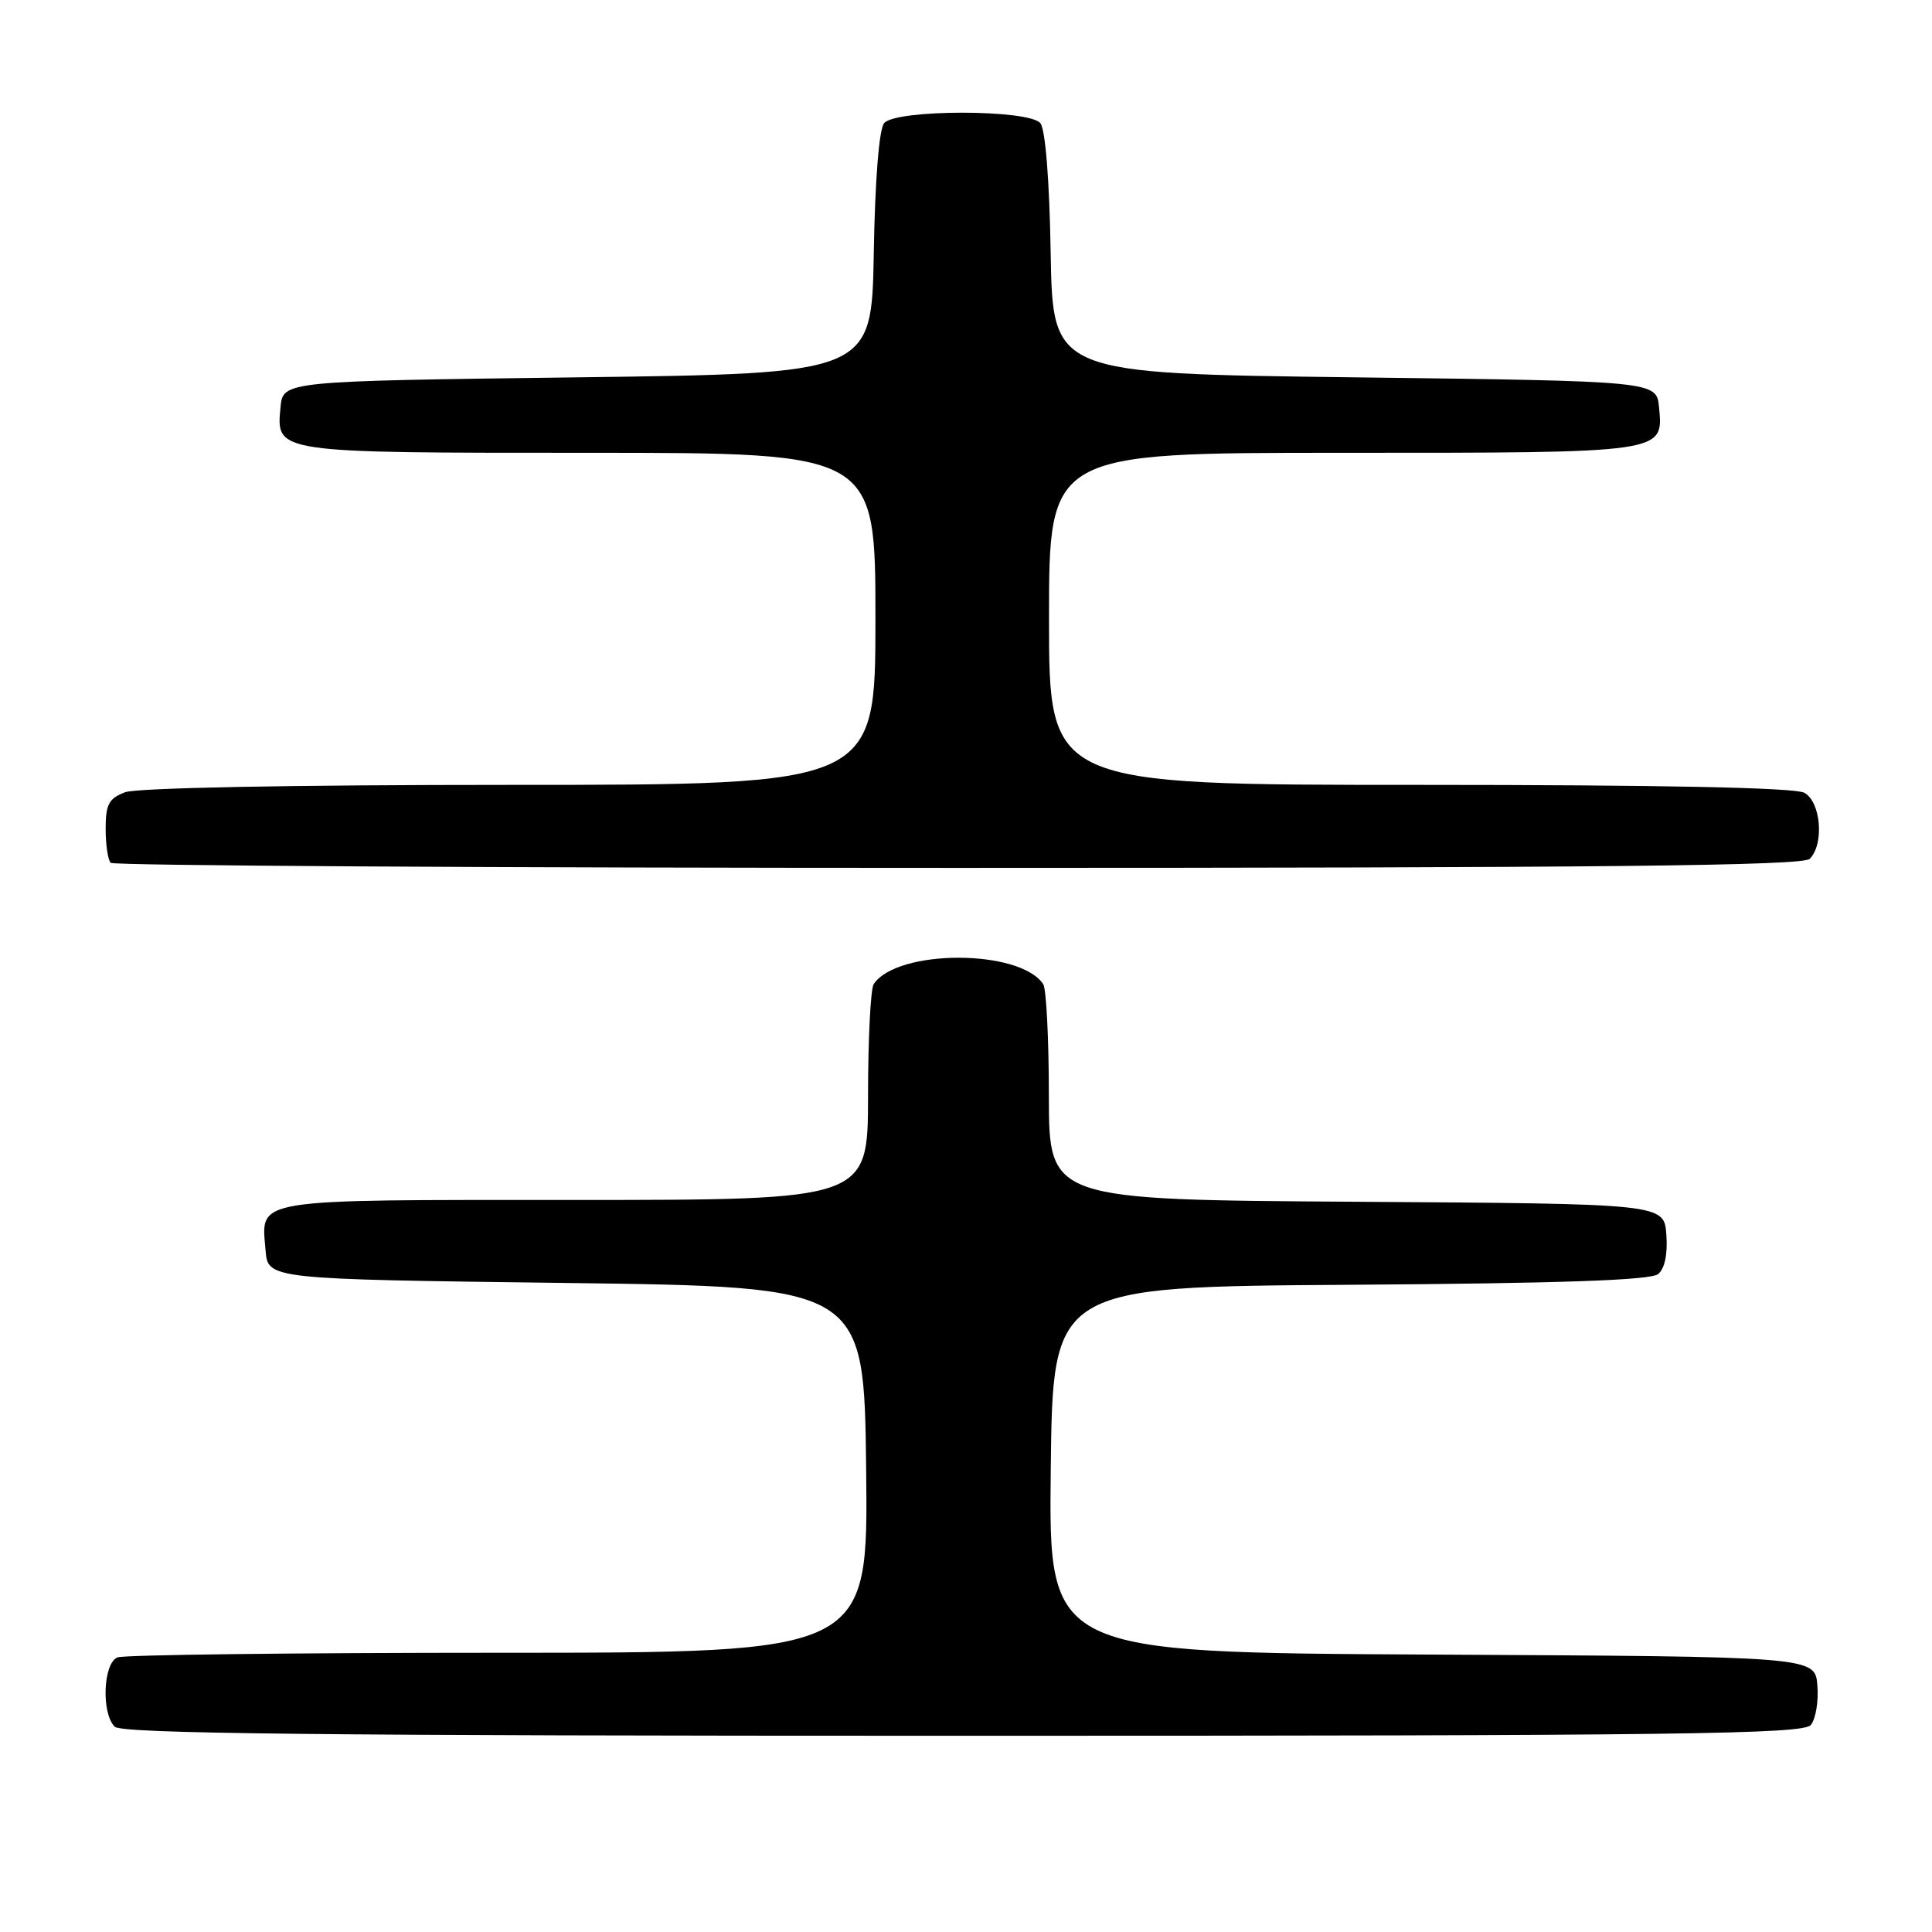 <?xml version="1.0" encoding="UTF-8" standalone="no"?>
<!DOCTYPE svg PUBLIC "-//W3C//DTD SVG 1.1//EN" "http://www.w3.org/Graphics/SVG/1.1/DTD/svg11.dtd" >
<svg xmlns="http://www.w3.org/2000/svg" xmlns:xlink="http://www.w3.org/1999/xlink" version="1.1" viewBox="0 0 256 256">
 <g >
 <path fill="currentColor"
d=" M 239.94 228.57 C 240.59 227.78 240.99 225.42 240.81 223.32 C 240.50 219.50 240.50 219.50 189.73 219.24 C 138.96 218.98 138.96 218.98 139.23 194.74 C 139.50 170.50 139.50 170.50 178.91 170.24 C 206.83 170.05 218.73 169.64 219.71 168.82 C 220.59 168.10 220.99 166.17 220.80 163.59 C 220.50 159.50 220.50 159.50 179.75 159.24 C 139.00 158.98 139.00 158.98 138.98 145.24 C 138.98 137.68 138.64 131.00 138.23 130.40 C 135.12 125.74 118.88 125.74 115.77 130.40 C 115.36 131.00 115.02 137.69 115.02 145.25 C 115.00 159.00 115.00 159.00 76.12 159.00 C 32.95 159.00 34.61 158.73 35.19 165.68 C 35.50 169.50 35.50 169.50 75.00 170.00 C 114.50 170.50 114.50 170.50 114.77 194.75 C 115.04 219.00 115.04 219.00 66.10 219.00 C 39.18 219.00 16.45 219.27 15.58 219.61 C 13.67 220.34 13.40 227.00 15.20 228.80 C 16.12 229.72 42.44 230.00 127.58 230.00 C 222.77 230.00 238.93 229.79 239.94 228.57 Z  M 239.80 113.80 C 241.75 111.85 241.28 106.22 239.07 105.04 C 237.81 104.36 219.98 104.00 188.07 104.00 C 139.00 104.00 139.00 104.00 139.00 82.00 C 139.00 60.00 139.00 60.00 177.81 60.00 C 220.81 60.00 220.41 60.06 219.83 53.96 C 219.50 50.50 219.50 50.50 179.50 50.00 C 139.50 49.50 139.50 49.50 139.22 33.57 C 139.06 23.90 138.52 17.12 137.85 16.32 C 136.32 14.47 118.68 14.47 117.15 16.32 C 116.48 17.12 115.94 23.90 115.78 33.57 C 115.50 49.50 115.50 49.50 76.50 50.00 C 37.50 50.50 37.50 50.50 37.17 53.96 C 36.59 60.05 36.28 60.00 78.19 60.00 C 116.00 60.00 116.00 60.00 116.00 82.00 C 116.00 104.00 116.00 104.00 67.57 104.00 C 38.51 104.00 18.10 104.39 16.57 104.98 C 14.42 105.79 14.00 106.59 14.00 109.81 C 14.00 111.93 14.30 113.97 14.67 114.33 C 15.03 114.70 65.57 115.00 126.97 115.00 C 212.46 115.00 238.88 114.72 239.80 113.80 Z "/>
</g>
</svg>